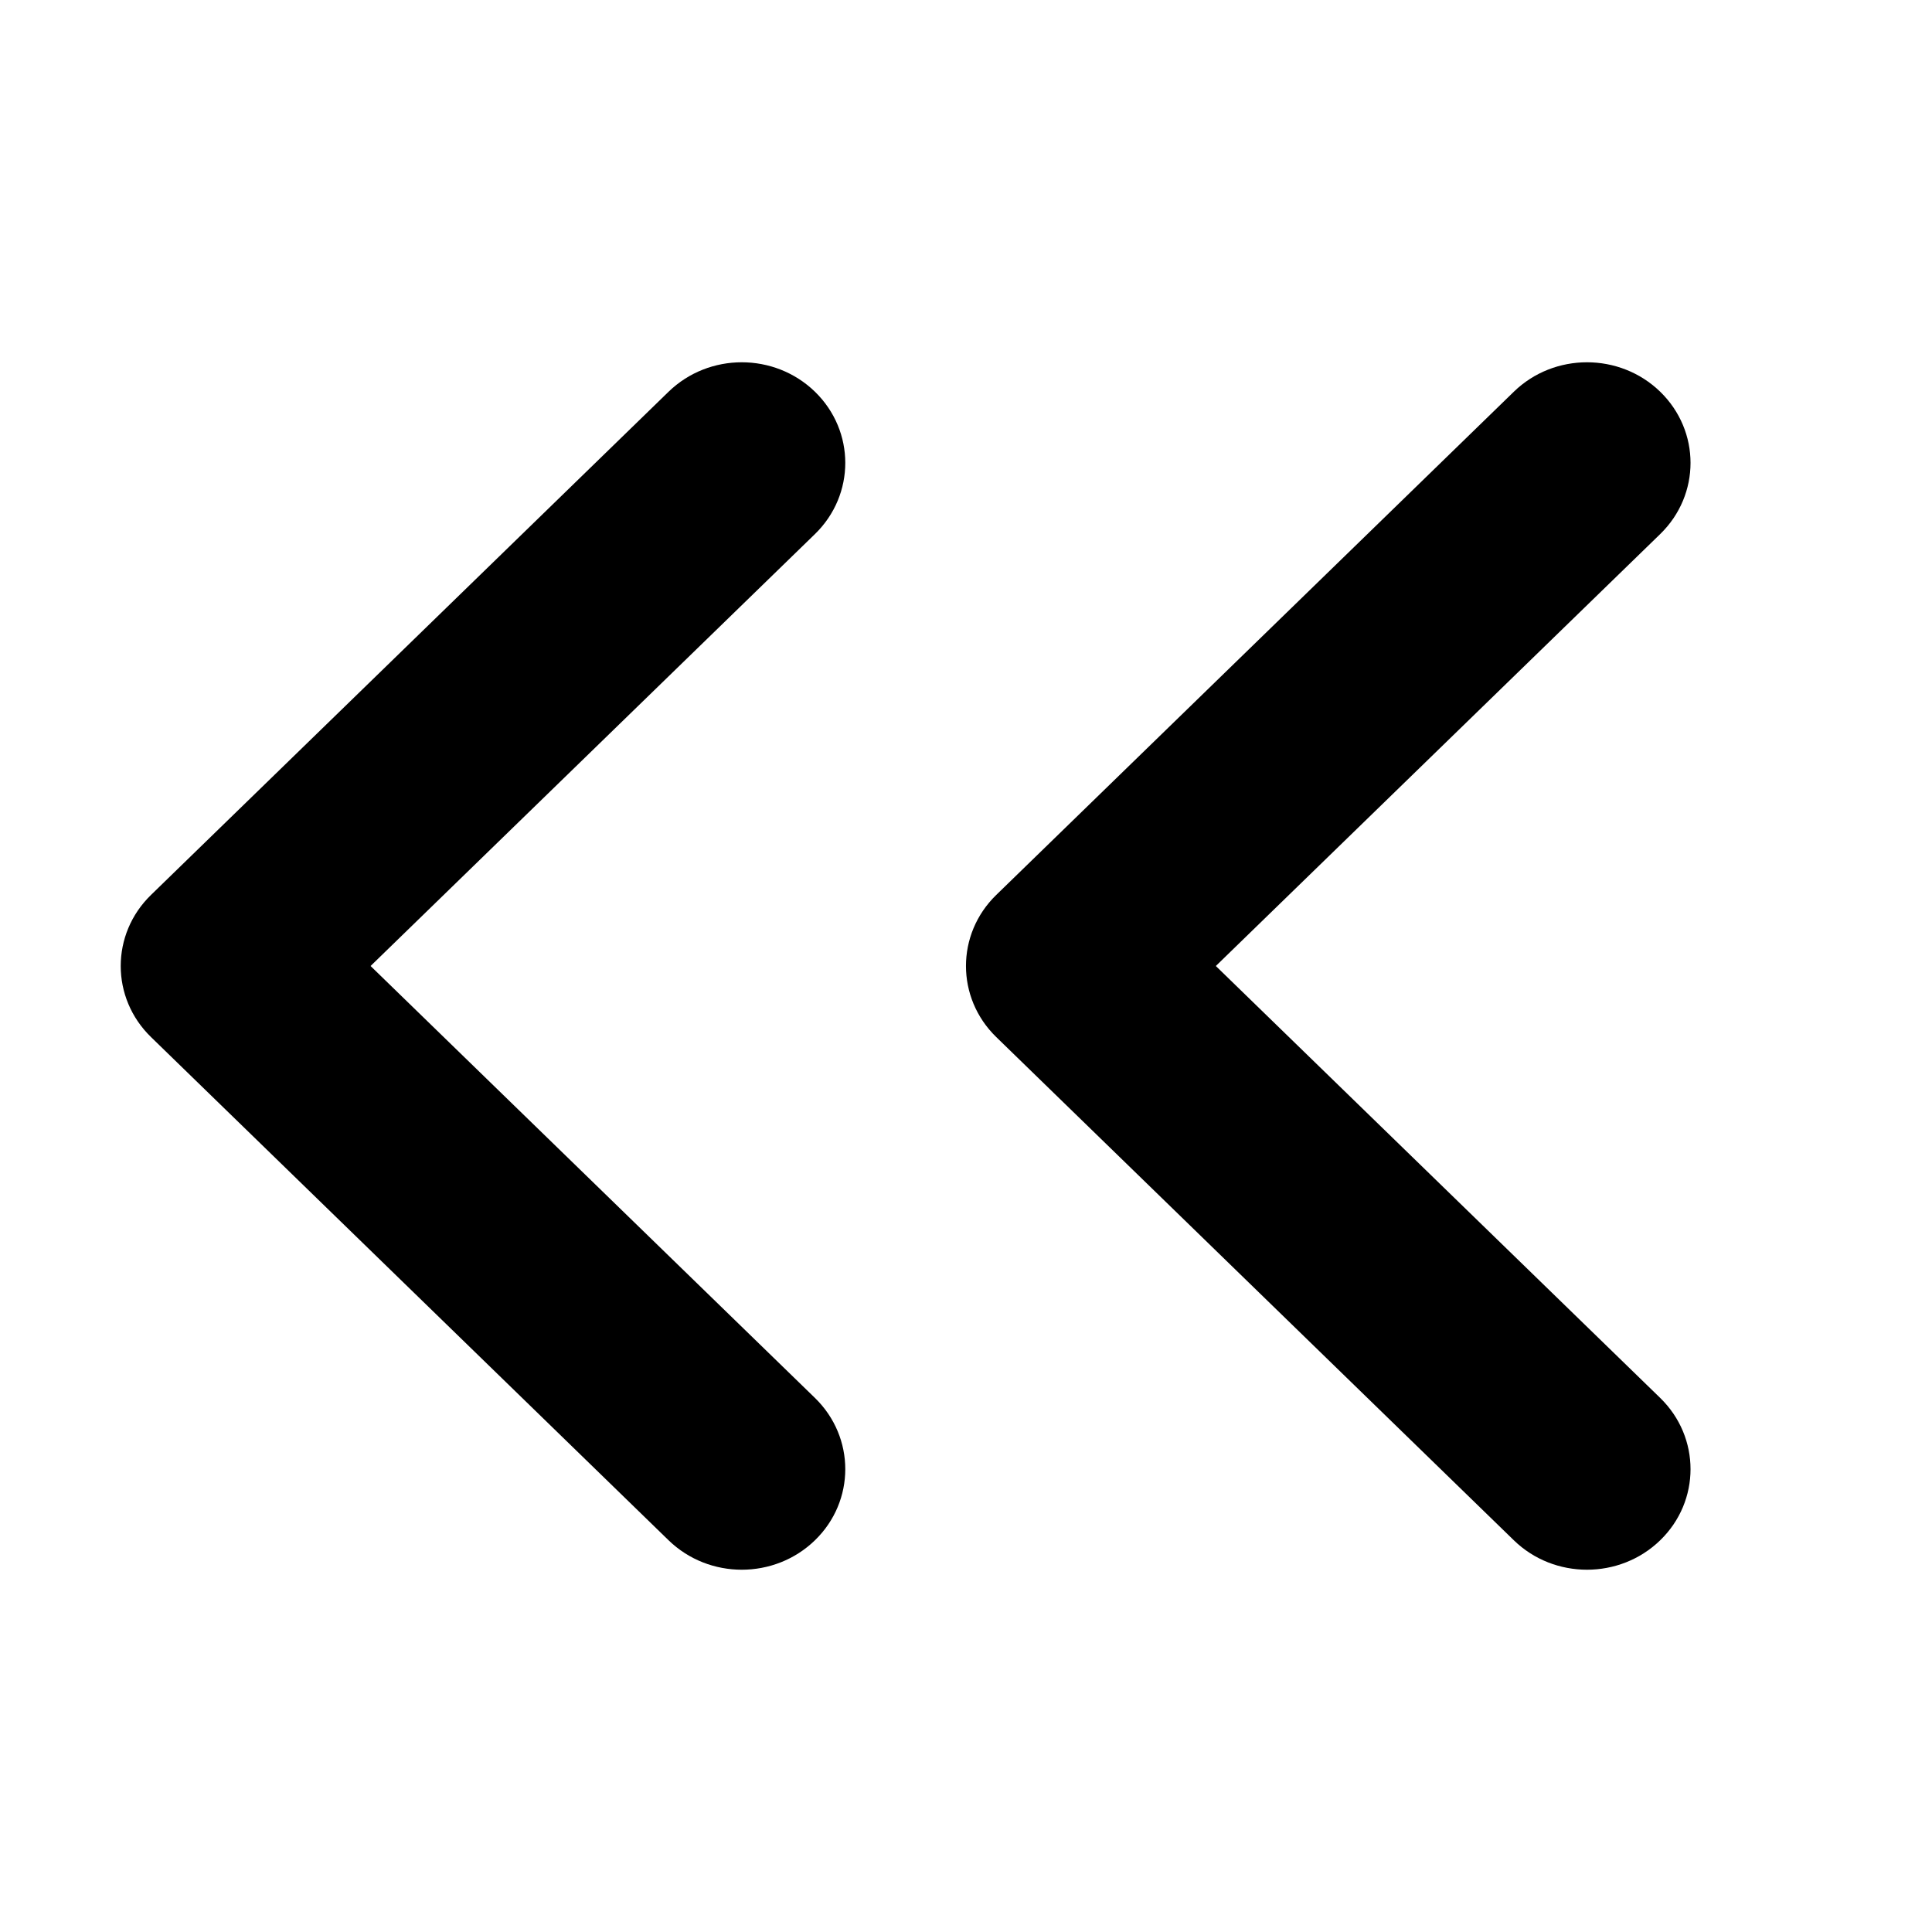 <svg width="16" height="16" viewBox="0 0 16 16" fill="none" xmlns="http://www.w3.org/2000/svg">
<path d="M6.749 12.756C7.084 12.431 7.084 11.903 6.749 11.577L3.069 8L6.749 4.423C7.084 4.097 7.084 3.57 6.749 3.244C6.414 2.919 5.872 2.919 5.537 3.244L1.251 7.411C0.916 7.736 0.916 8.264 1.251 8.589L5.537 12.756C5.872 13.081 6.414 13.081 6.749 12.756Z" fill="currentColor"/>
<path d="M13.749 12.756C14.084 12.431 14.084 11.903 13.749 11.577L10.069 8L13.749 4.423C14.084 4.097 14.084 3.57 13.749 3.244C13.414 2.919 12.871 2.919 12.537 3.244L8.251 7.411C7.916 7.736 7.916 8.264 8.251 8.589L12.537 12.756C12.871 13.081 13.414 13.081 13.749 12.756Z" fill="currentColor"/>
</svg>
